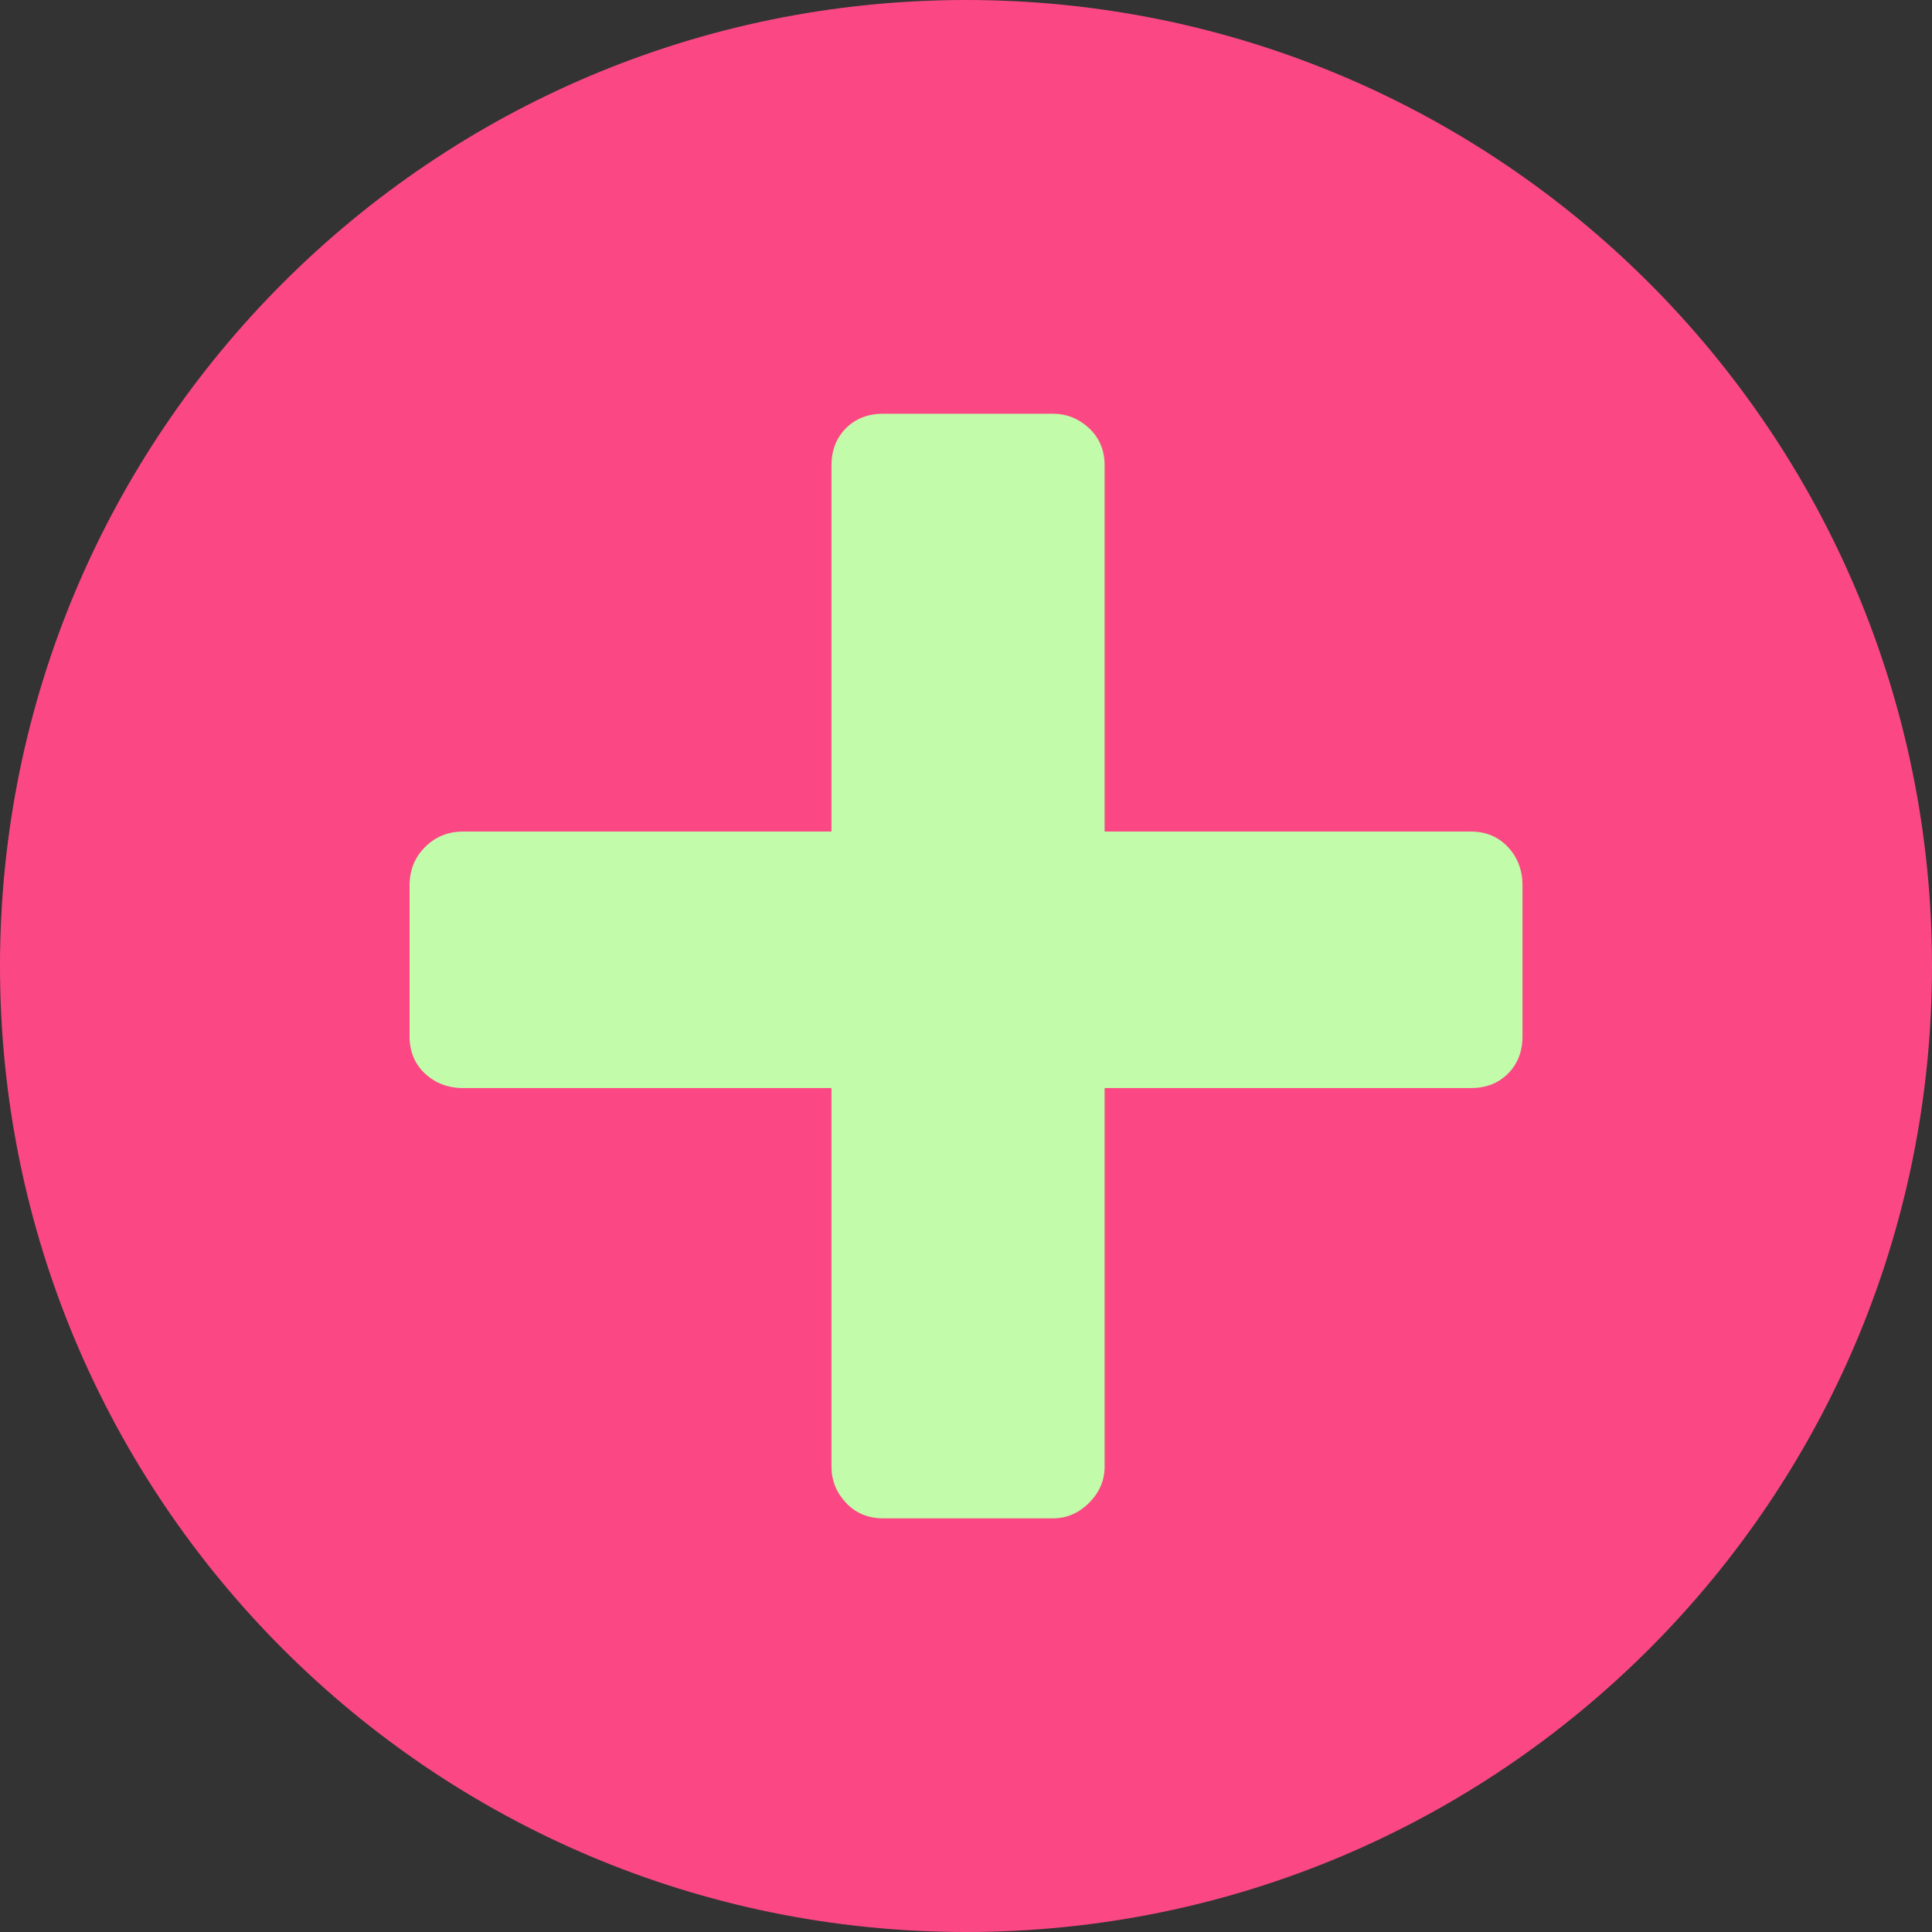<svg width="27" height="27" viewBox="0 0 27 27" fill="none" xmlns="http://www.w3.org/2000/svg">
<rect x="0" y="0" width="27" height="27" fill="#333333" stroke="none"/>
<path d="M13.5 27C20.956 27 27 20.956 27 13.5C27 6.044 20.956 0 13.5 0C6.044 0 0 6.044 0 13.5C0 20.956 6.044 27 13.5 27Z" fill="#FB4884"/>
<path d="M12.344 21.219C12.132 21.219 11.958 21.146 11.823 21.002C11.688 20.857 11.62 20.689 11.62 20.496V15.206H6.475C6.263 15.206 6.085 15.138 5.94 15.004C5.796 14.869 5.724 14.695 5.724 14.483V12.373C5.724 12.161 5.796 11.983 5.94 11.838C6.085 11.693 6.263 11.621 6.475 11.621H11.62V6.504C11.62 6.293 11.688 6.12 11.823 5.984C11.958 5.849 12.132 5.782 12.344 5.782H14.714C14.907 5.782 15.075 5.85 15.22 5.984C15.365 6.12 15.437 6.293 15.437 6.504V11.621H20.554C20.765 11.621 20.939 11.694 21.074 11.838C21.209 11.983 21.277 12.161 21.277 12.373V14.483C21.277 14.695 21.209 14.869 21.074 15.004C20.939 15.139 20.766 15.206 20.554 15.206H15.437V20.496C15.437 20.689 15.365 20.857 15.22 21.002C15.075 21.147 14.906 21.219 14.714 21.219H12.344Z" fill="#C2FCAA"/>
</svg>
